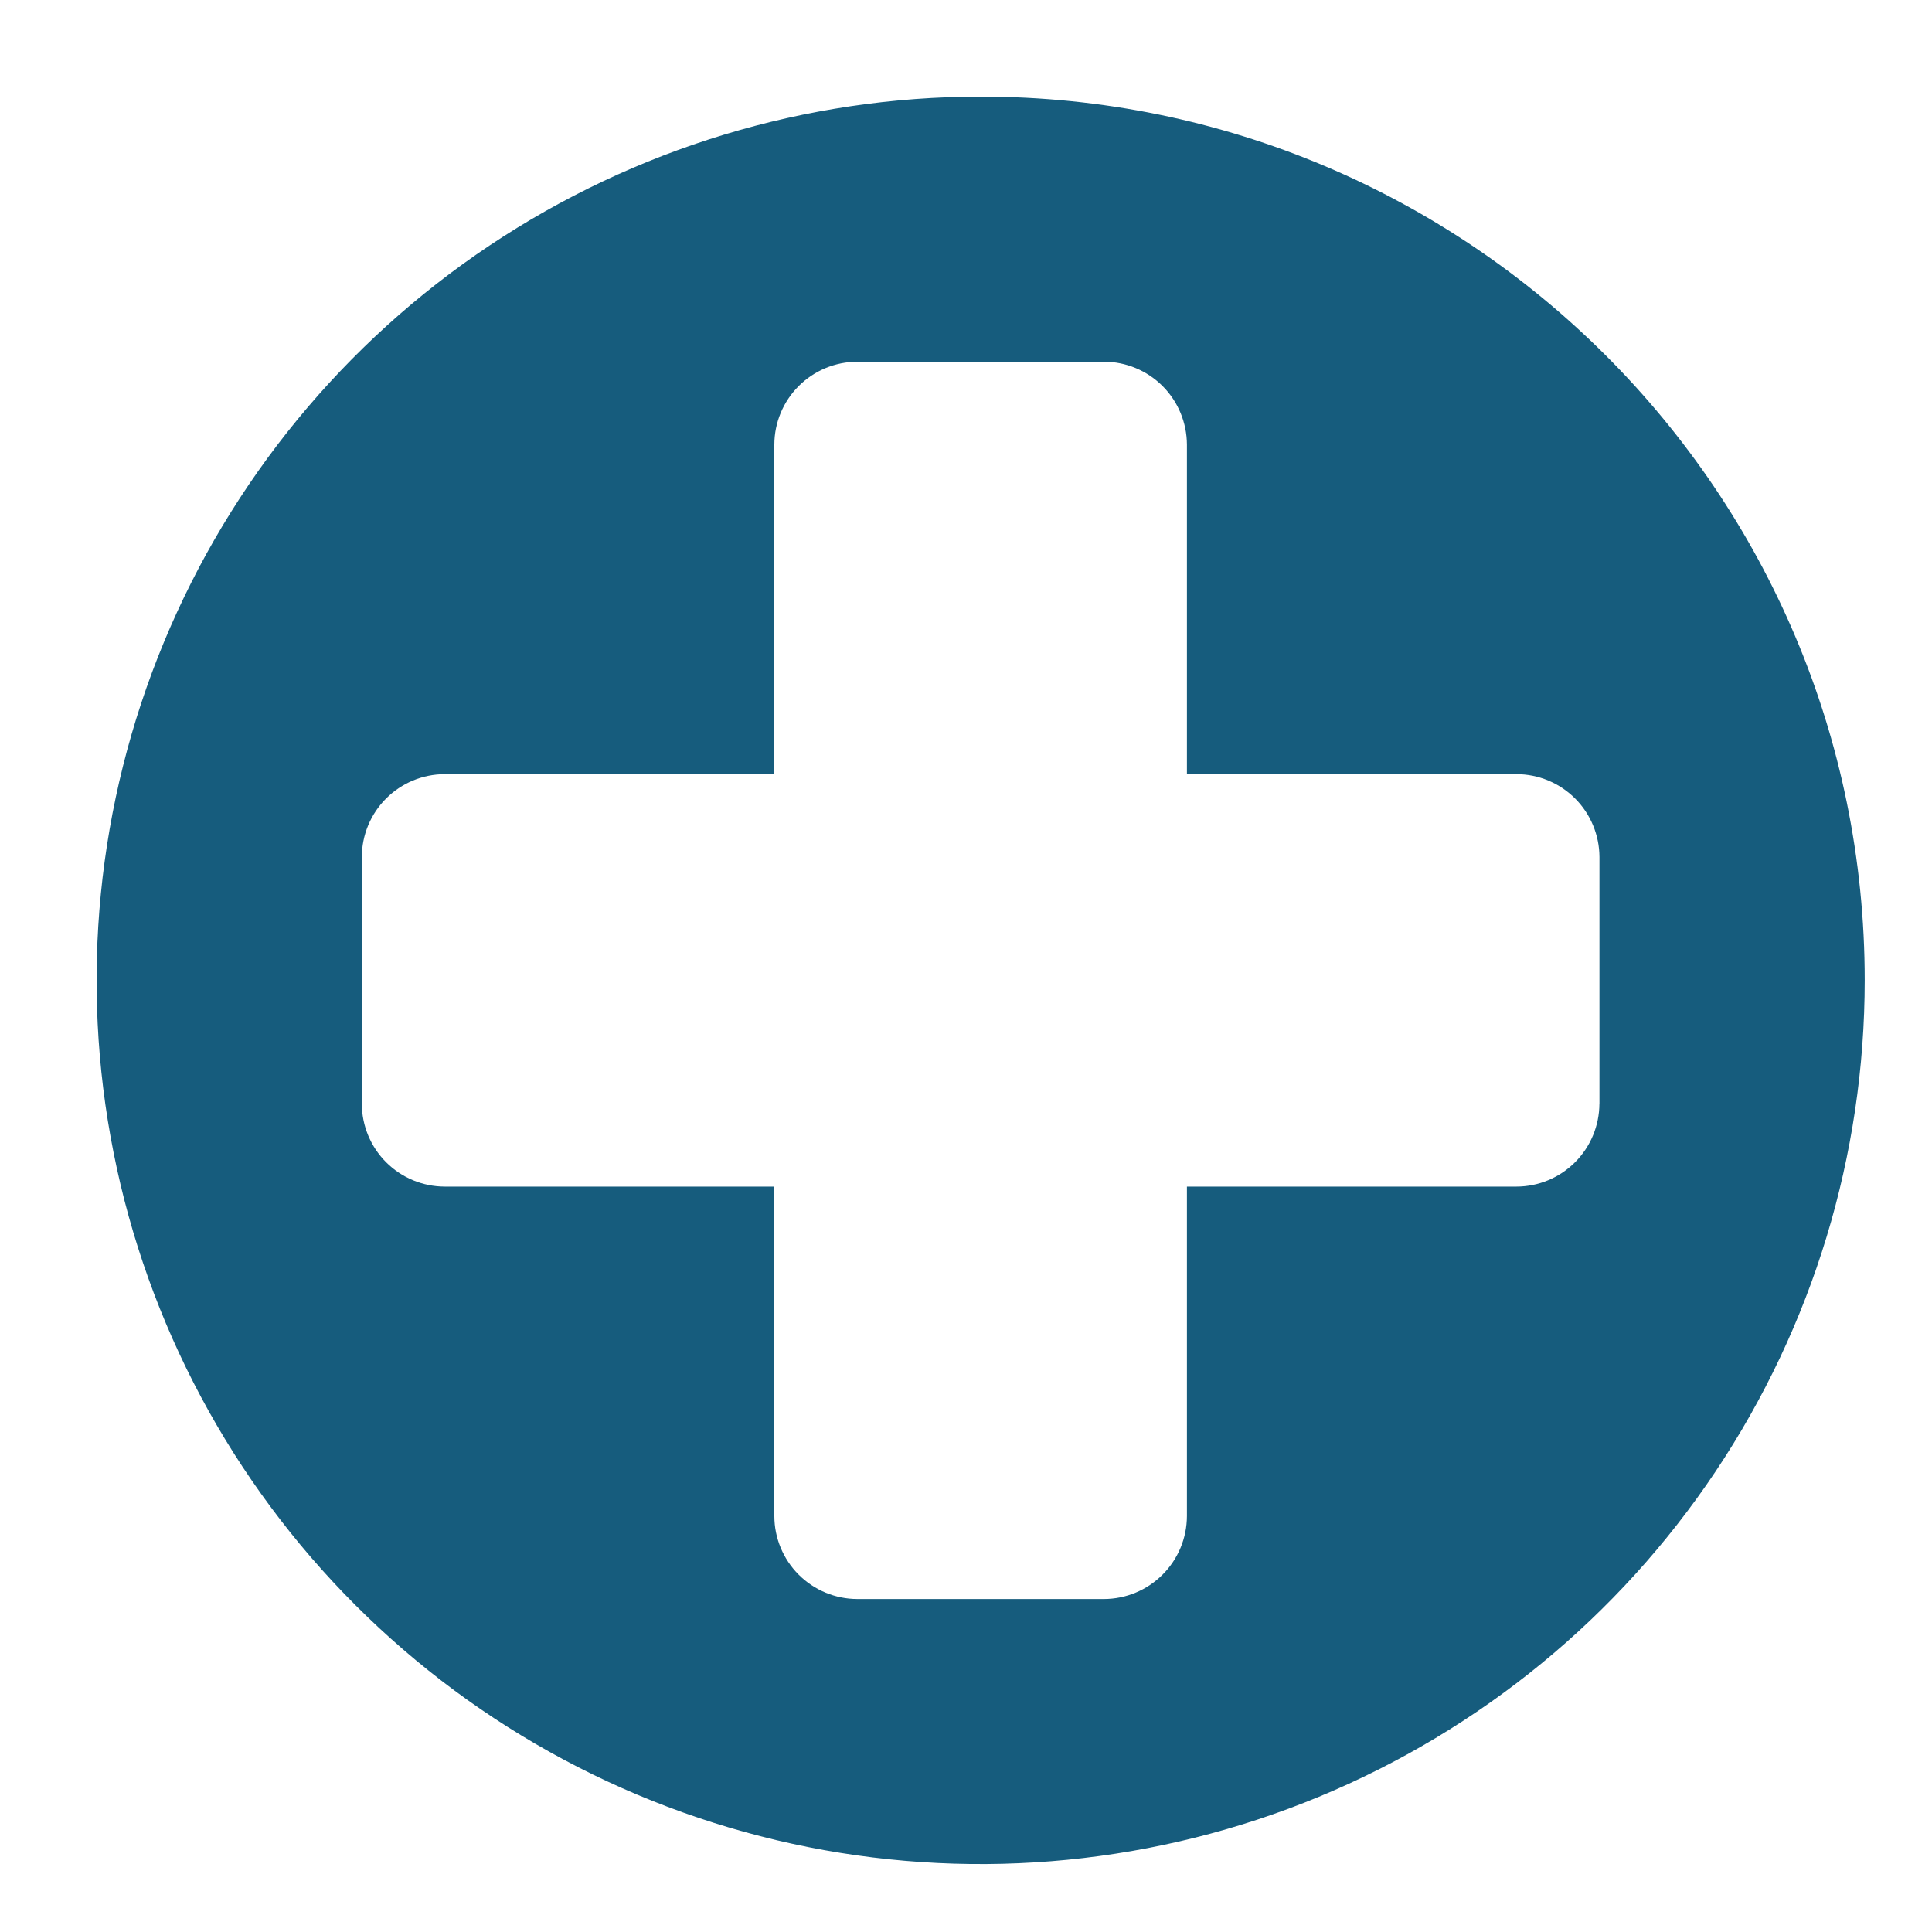 <?xml version="1.0" encoding="UTF-8"?>
<svg width="40px" height="40px" viewBox="0 0 40 40" version="1.1" xmlns="http://www.w3.org/2000/svg" xmlns:xlink="http://www.w3.org/1999/xlink">
    <g id="Rescue-logo" stroke="none" stroke-width="1" fill="none" fill-rule="evenodd">
        <path d="M20.304,2 C16.684,2 13.146,3.073 10.136,5.083 C7.126,7.094 4.78,9.951 3.394,13.295 C2.008,16.638 1.645,20.317 2.352,23.867 C3.058,27.416 4.801,30.677 7.361,33.235 C9.921,35.794 13.182,37.536 16.733,38.242 C20.283,38.948 23.963,38.585 27.308,37.2 C30.652,35.816 33.51,33.471 35.521,30.462 C37.532,27.453 38.606,23.915 38.607,20.296 C38.607,10.192 30.412,2 20.304,2 Z M33.114,22.851 C33.112,23.306 32.931,23.742 32.61,24.063 C32.288,24.385 31.852,24.566 31.398,24.567 L24.574,24.567 L24.574,31.39 C24.572,31.845 24.391,32.28 24.07,32.601 C23.748,32.923 23.313,33.104 22.859,33.106 L17.749,33.106 C17.294,33.105 16.858,32.923 16.536,32.602 C16.215,32.281 16.033,31.845 16.032,31.39 L16.032,24.567 L9.207,24.567 C8.752,24.566 8.316,24.385 7.994,24.063 C7.673,23.742 7.492,23.306 7.491,22.851 L7.491,17.744 C7.492,17.289 7.673,16.853 7.994,16.532 C8.316,16.21 8.752,16.029 9.207,16.028 L16.032,16.028 L16.032,9.205 C16.033,8.75 16.214,8.315 16.536,7.993 C16.857,7.672 17.293,7.491 17.748,7.489 L22.858,7.489 C23.312,7.49 23.748,7.671 24.07,7.993 C24.391,8.314 24.572,8.75 24.574,9.205 L24.574,16.028 L31.399,16.028 C31.853,16.029 32.289,16.21 32.611,16.532 C32.932,16.853 33.113,17.289 33.115,17.744 L33.115,22.851 L33.114,22.851 Z" id="Shape-Copy" fill="#165C7D" fill-rule="nonzero"></path>
    </g>
</svg>
